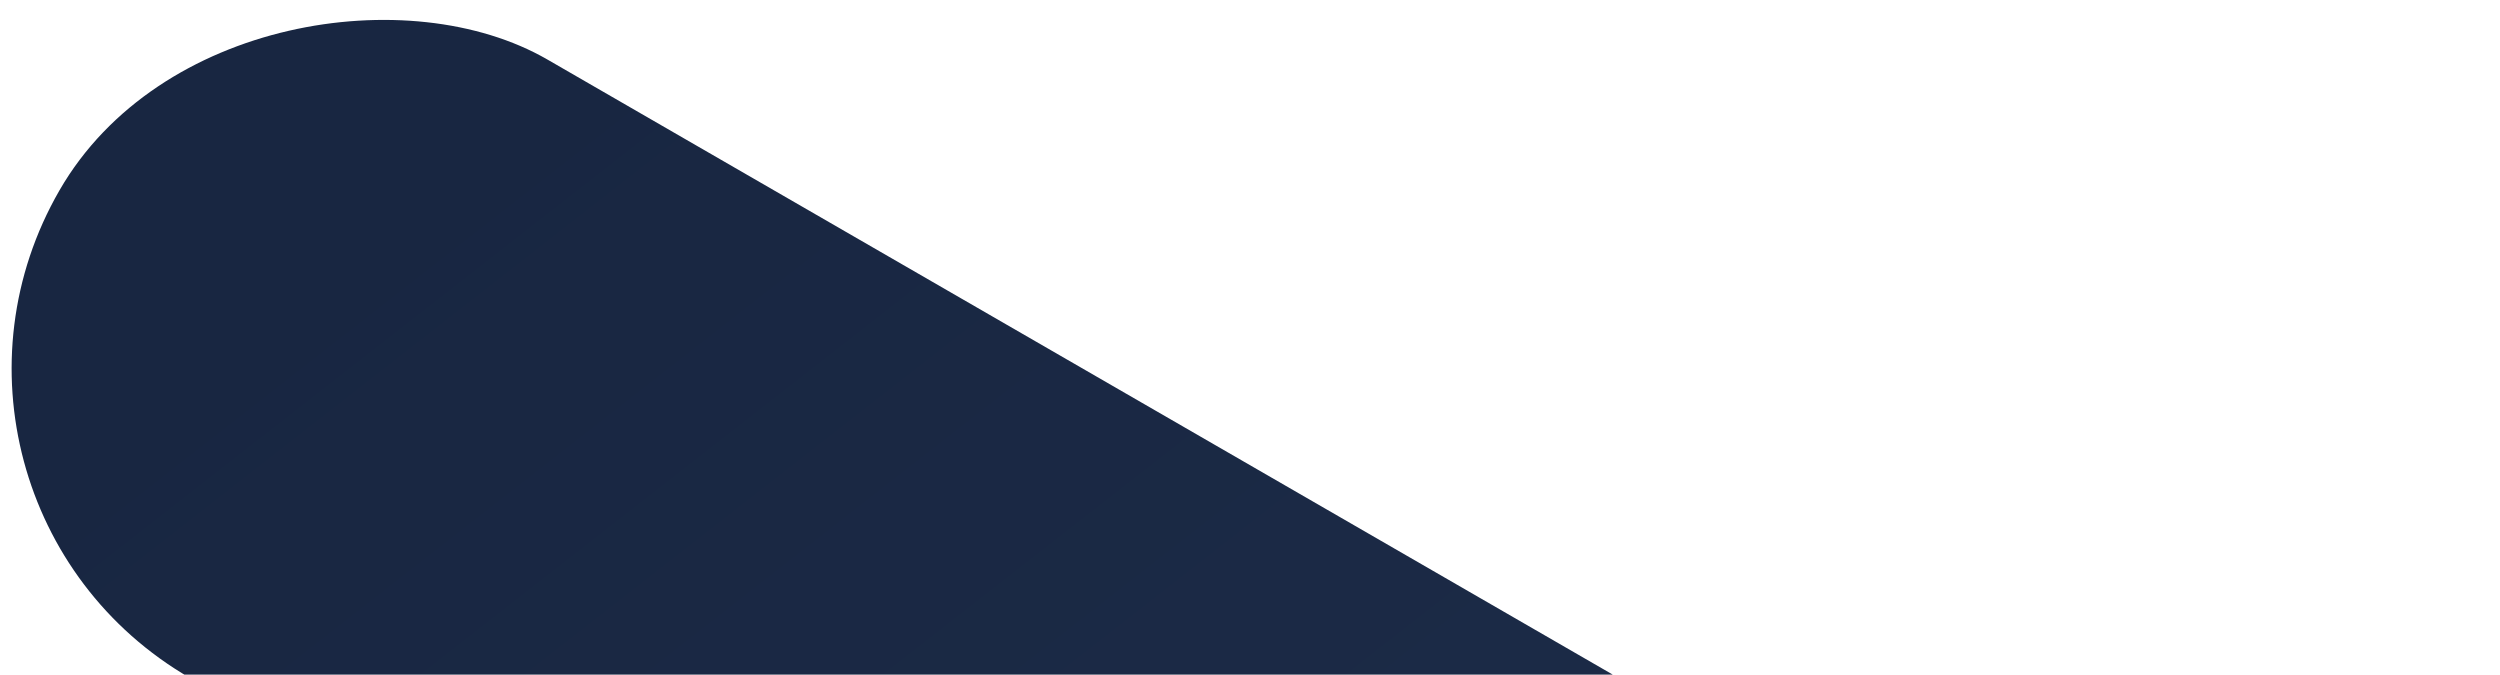 <svg width="189" height="51" viewBox="0 0 189 51" fill="none" xmlns="http://www.w3.org/2000/svg">
<rect x="198.77" y="95.367" width="54" height="208.734" rx="27" transform="rotate(120 198.77 95.367)" fill="url(#paint0_linear)"/>
<defs>
<linearGradient id="paint0_linear" x1="314.254" y1="-208.638" x2="128.621" y2="250.431" gradientUnits="userSpaceOnUse">
<stop stop-color="#2C3D5E"/>
<stop offset="1" stop-color="#182641"/>
</linearGradient>
</defs>
</svg>
